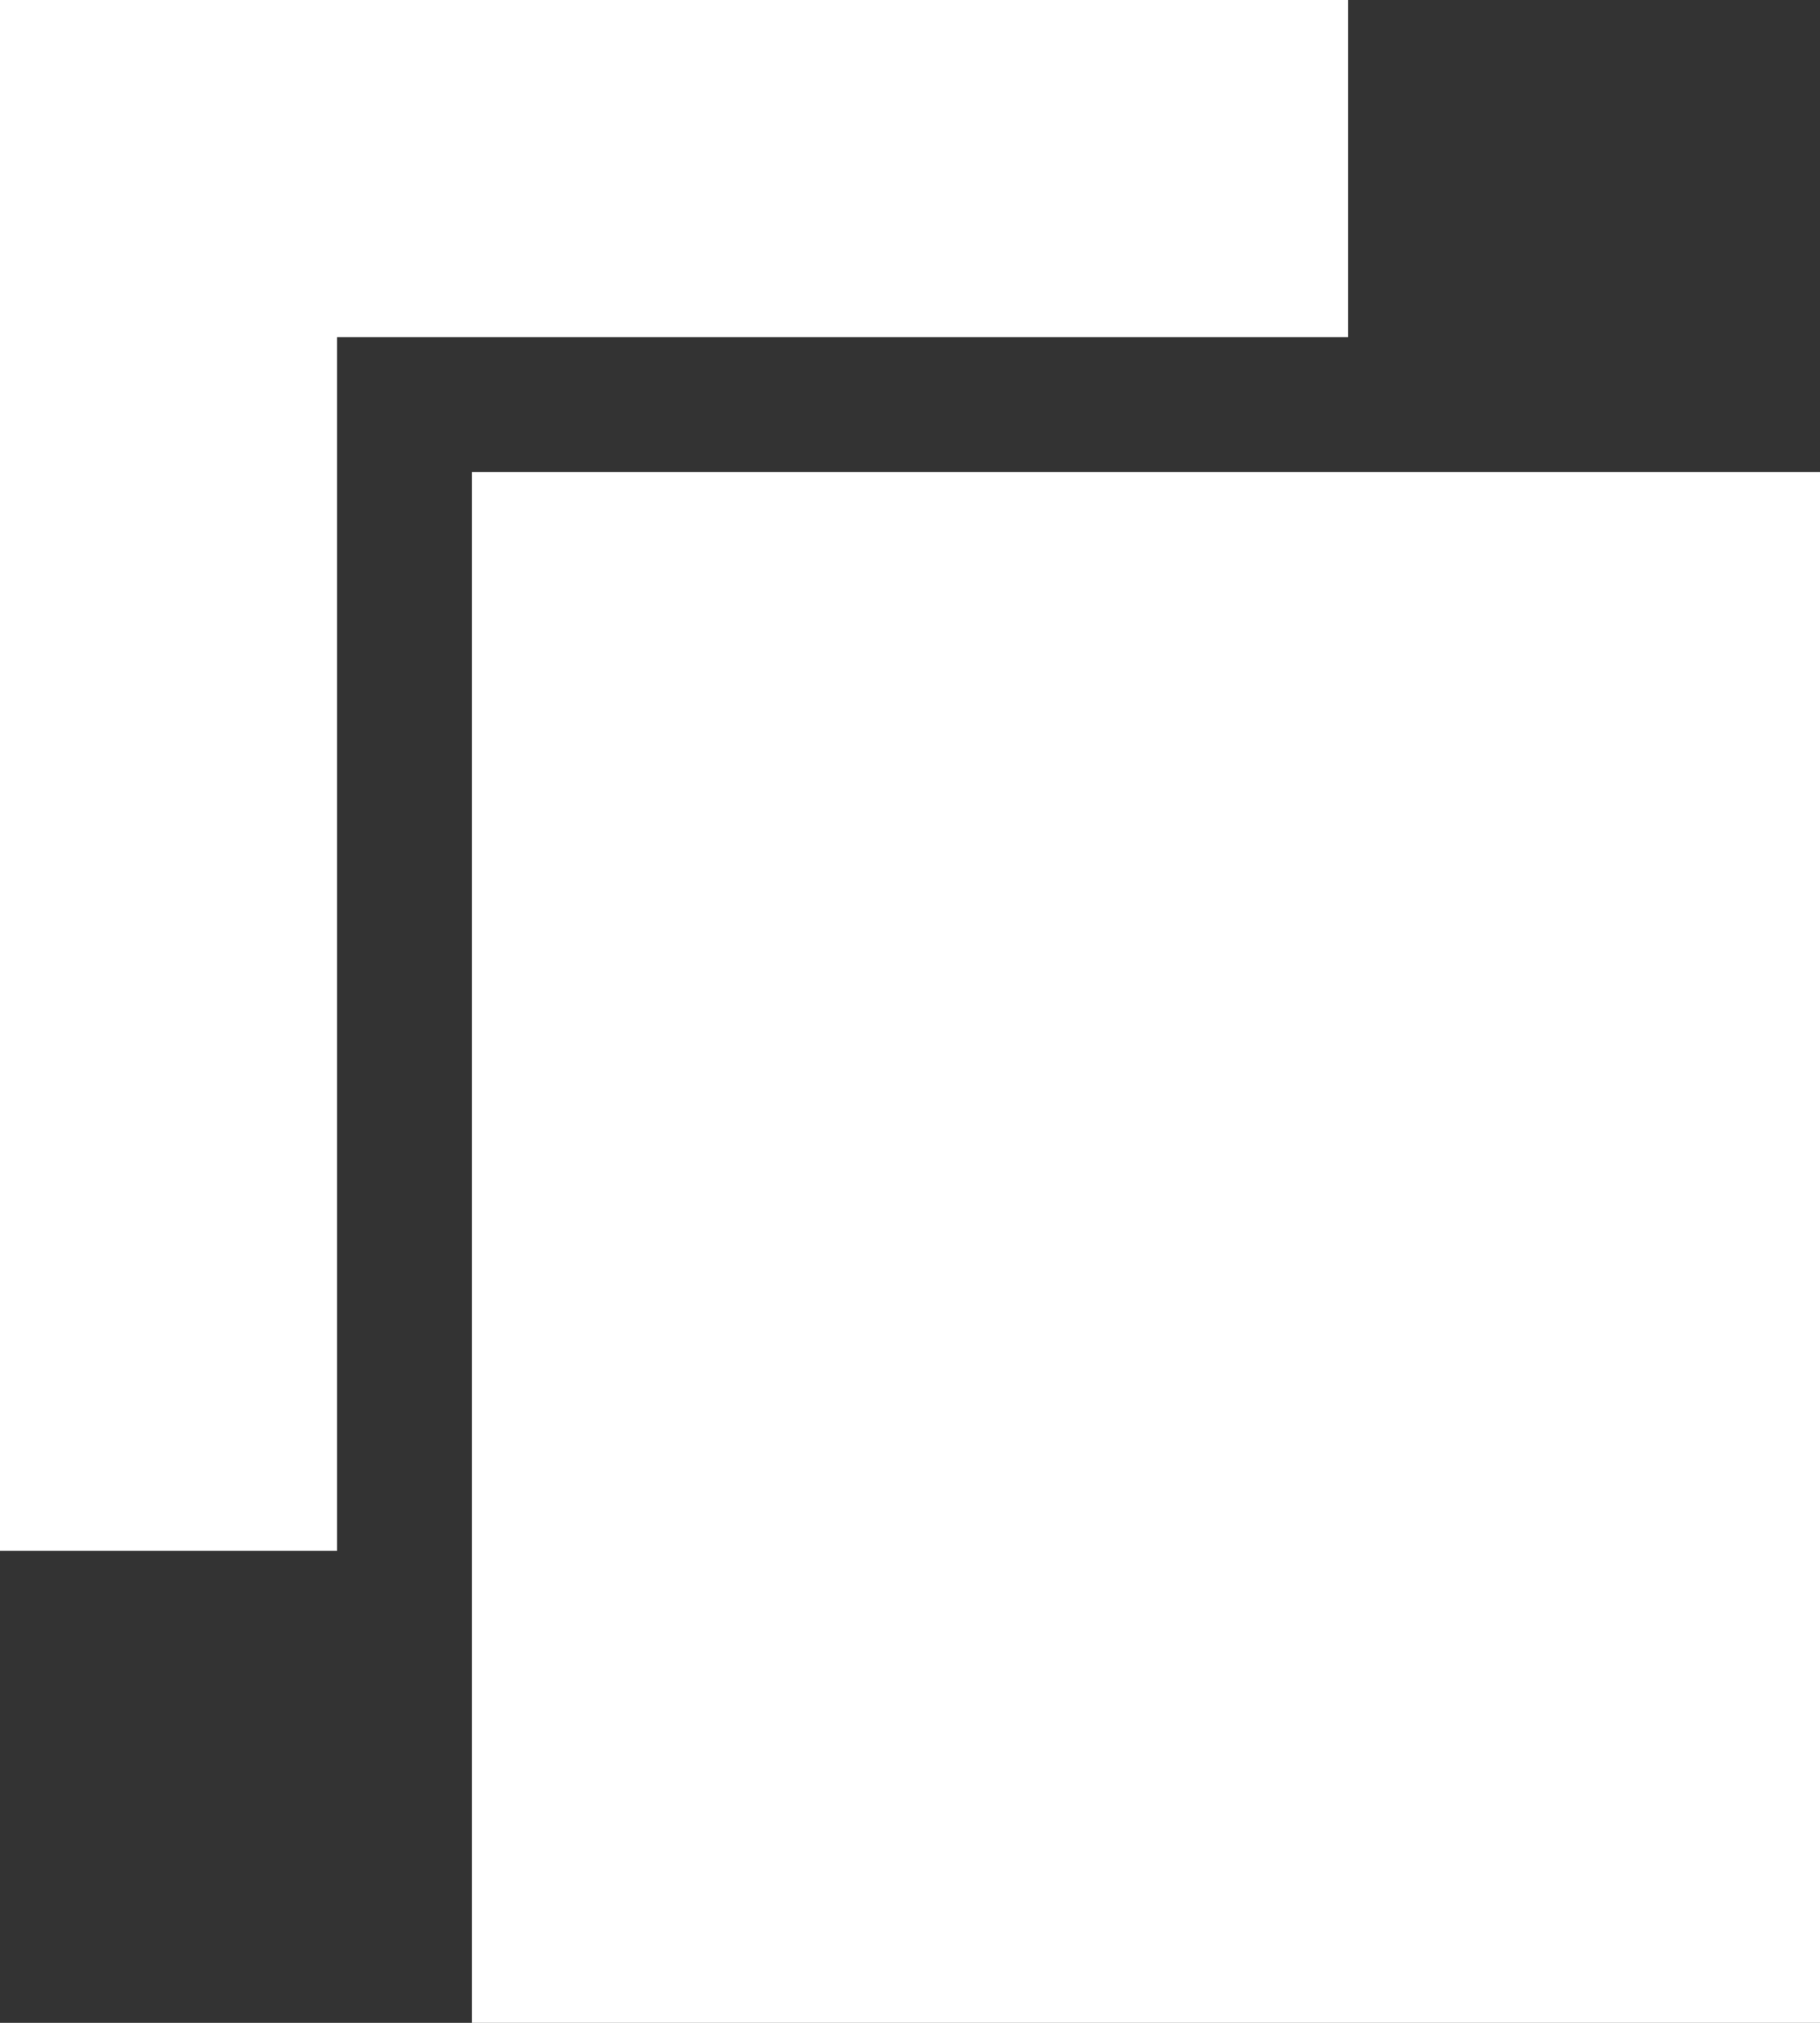 <?xml version="1.0" encoding="UTF-8" standalone="no"?>
<svg width="27px" height="30px" viewBox="0 0 27 30" version="1.1" xmlns="http://www.w3.org/2000/svg" xmlns:xlink="http://www.w3.org/1999/xlink" xmlns:sketch="http://www.bohemiancoding.com/sketch/ns">
    <rect x="0" y="0" width="27" height="30" fill="#333333" stroke="none"/>
    <!-- Generator: Sketch 3.0.3 (7891) - http://www.bohemiancoding.com/sketch -->
    <title>selfserve-document</title>
    <desc>Created with Sketch.</desc>
    <defs></defs>
    <g id="Page-1" stroke="none" stroke-width="1" fill="none" fill-rule="evenodd" sketch:type="MSPage">
        <g id="Artboard-2" sketch:type="MSArtboardGroup" transform="translate(-350, -164)" fill="#ffffff">
            <g id="selfserve-document" sketch:type="MSLayerGroup" transform="translate(350, 164)">
                <rect id="Rectangle-4" sketch:type="MSShapeGroup" x="7" y="7" width="20" height="23"></rect>
                <path d="M5,23 L0,23 L0,0 L20,0 L20,5 L5,5 L5,23 Z" id="Rectangle-5" sketch:type="MSShapeGroup"></path>
            </g>
        </g>
    </g>
</svg>